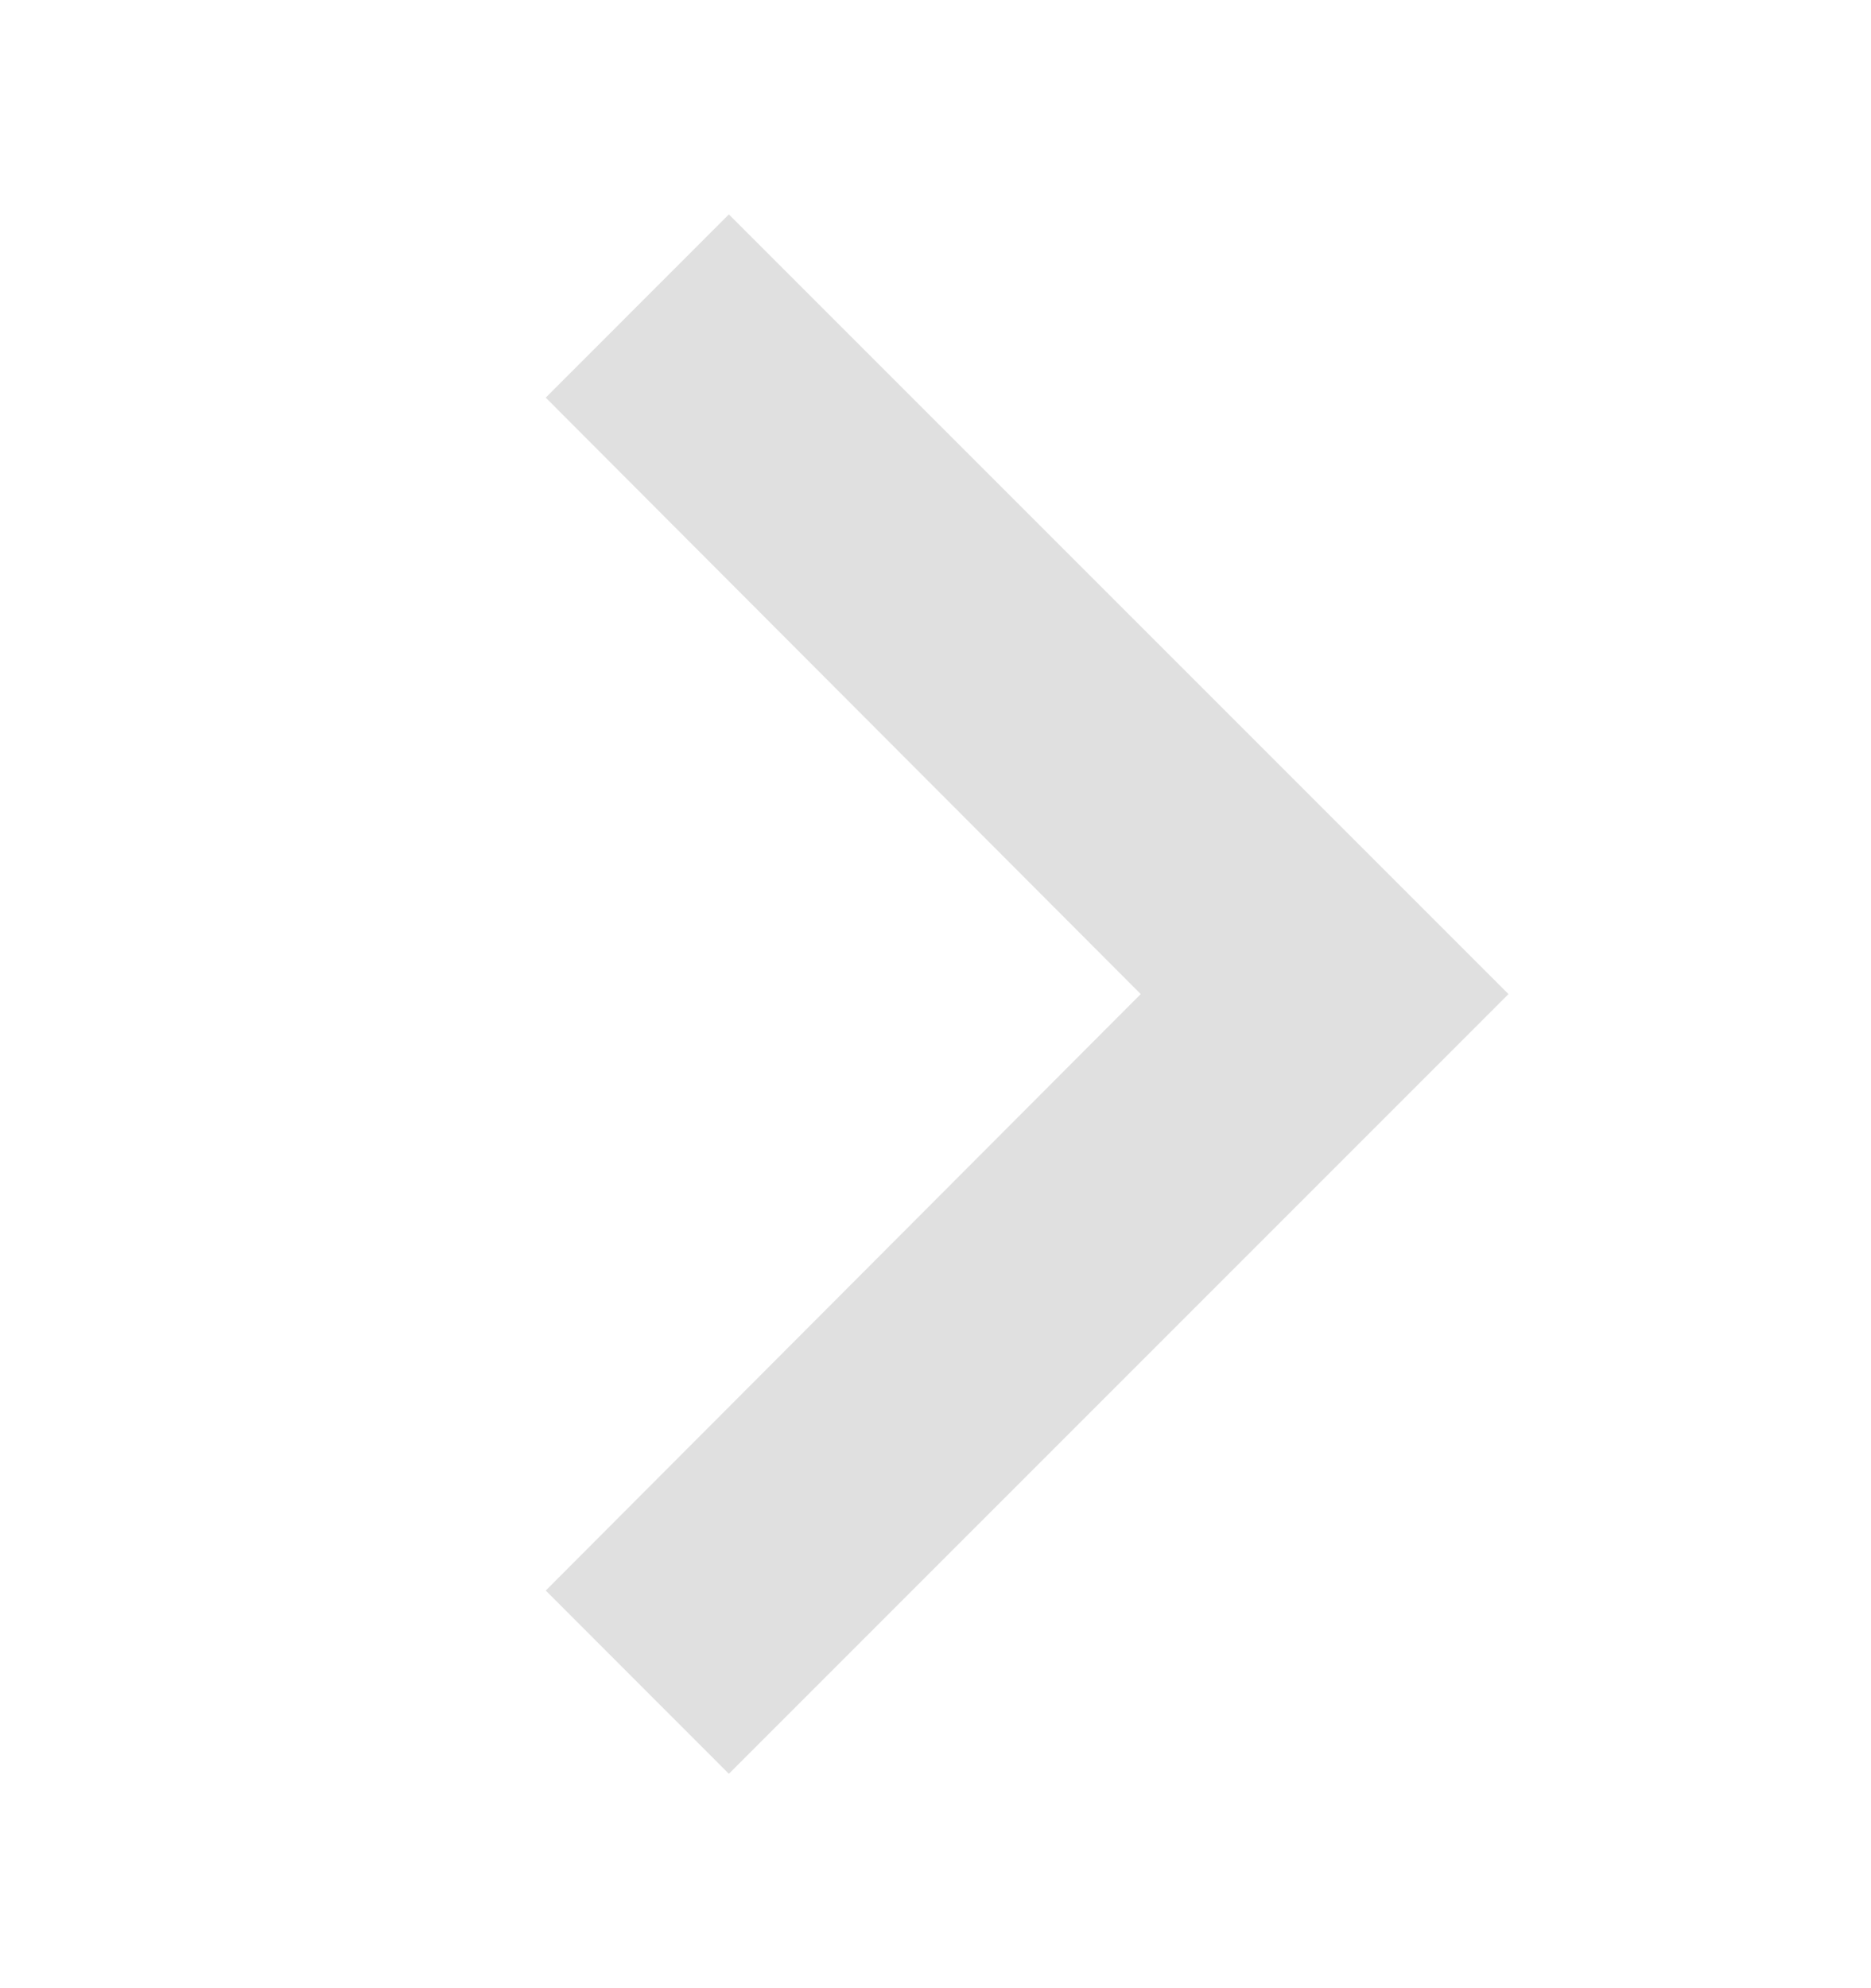 <svg width="16" height="17" viewBox="0 0 16 17" fill="none" xmlns="http://www.w3.org/2000/svg">
    <g clip-path="url(#clip0_503_11089)">
        <path
            d="M4.667 3.4L9.755 8.5L4.667 13.6L6.233 15.167L12.9 8.5L6.233 1.833L4.667 3.4Z"
            fill="#E0E0E0" />
    </g>
    <defs>
        <clipPath id="clip0_503_11089">
            <rect width="16" height="16" fill="white" transform="translate(0 16.5) rotate(-90)" />
        </clipPath>
    </defs>
</svg>